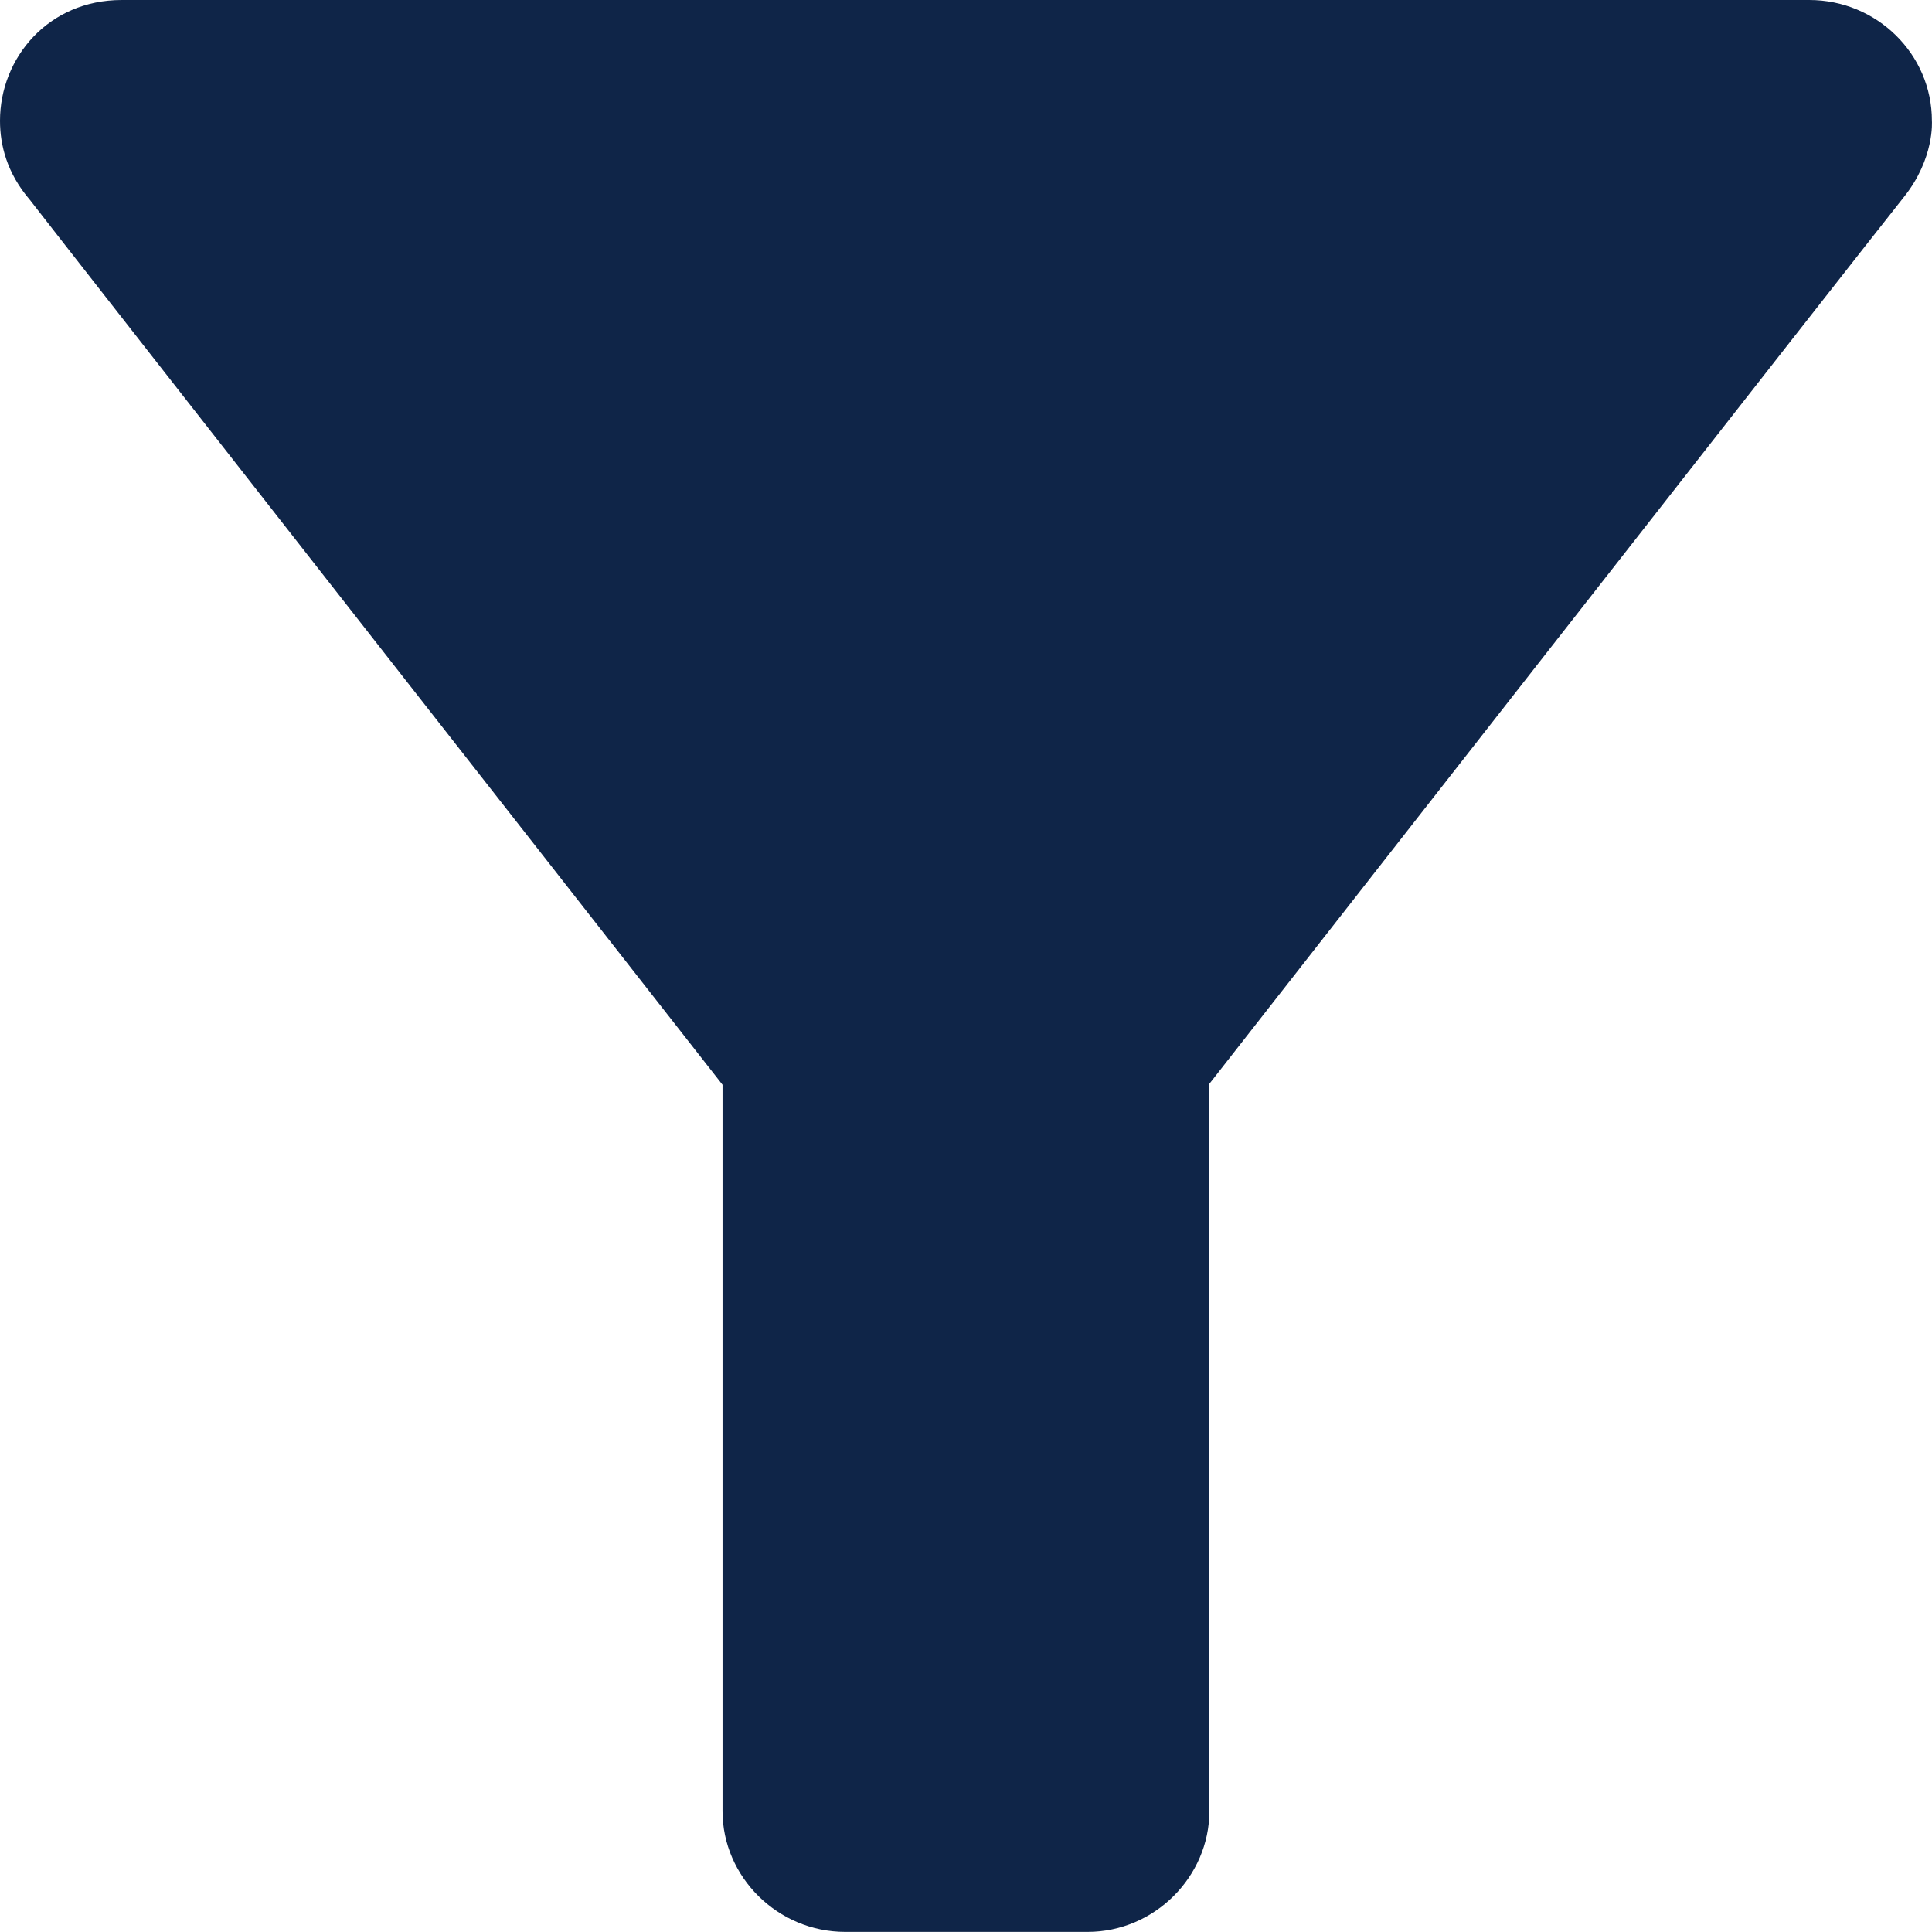 ﻿<svg width="20.001" height="20" viewBox="0 0 20.001 20" fill="none" xmlns="http://www.w3.org/2000/svg" xmlns:xlink="http://www.w3.org/1999/xlink">
	<desc>
			Created with Pixso.
	</desc>
	<defs/>
	<path id="矢量 122" d="M0.31 2.07C0.43 2.23 7.48 11.23 7.48 11.23L7.48 18.75C7.48 19.43 8.05 20 8.75 20L11.26 20C11.95 20 12.52 19.43 12.52 18.75L12.52 11.22C12.52 11.22 19.38 2.45 19.71 2.04C20.03 1.64 20 1.25 20 1.25C20 0.56 19.43 0 18.73 0L1.26 0C0.5 0 0 0.6 0 1.25C0 1.5 0.07 1.79 0.31 2.07Z" fill="#0F2548" fill-opacity="1" fill-rule="evenodd"/>
</svg>
